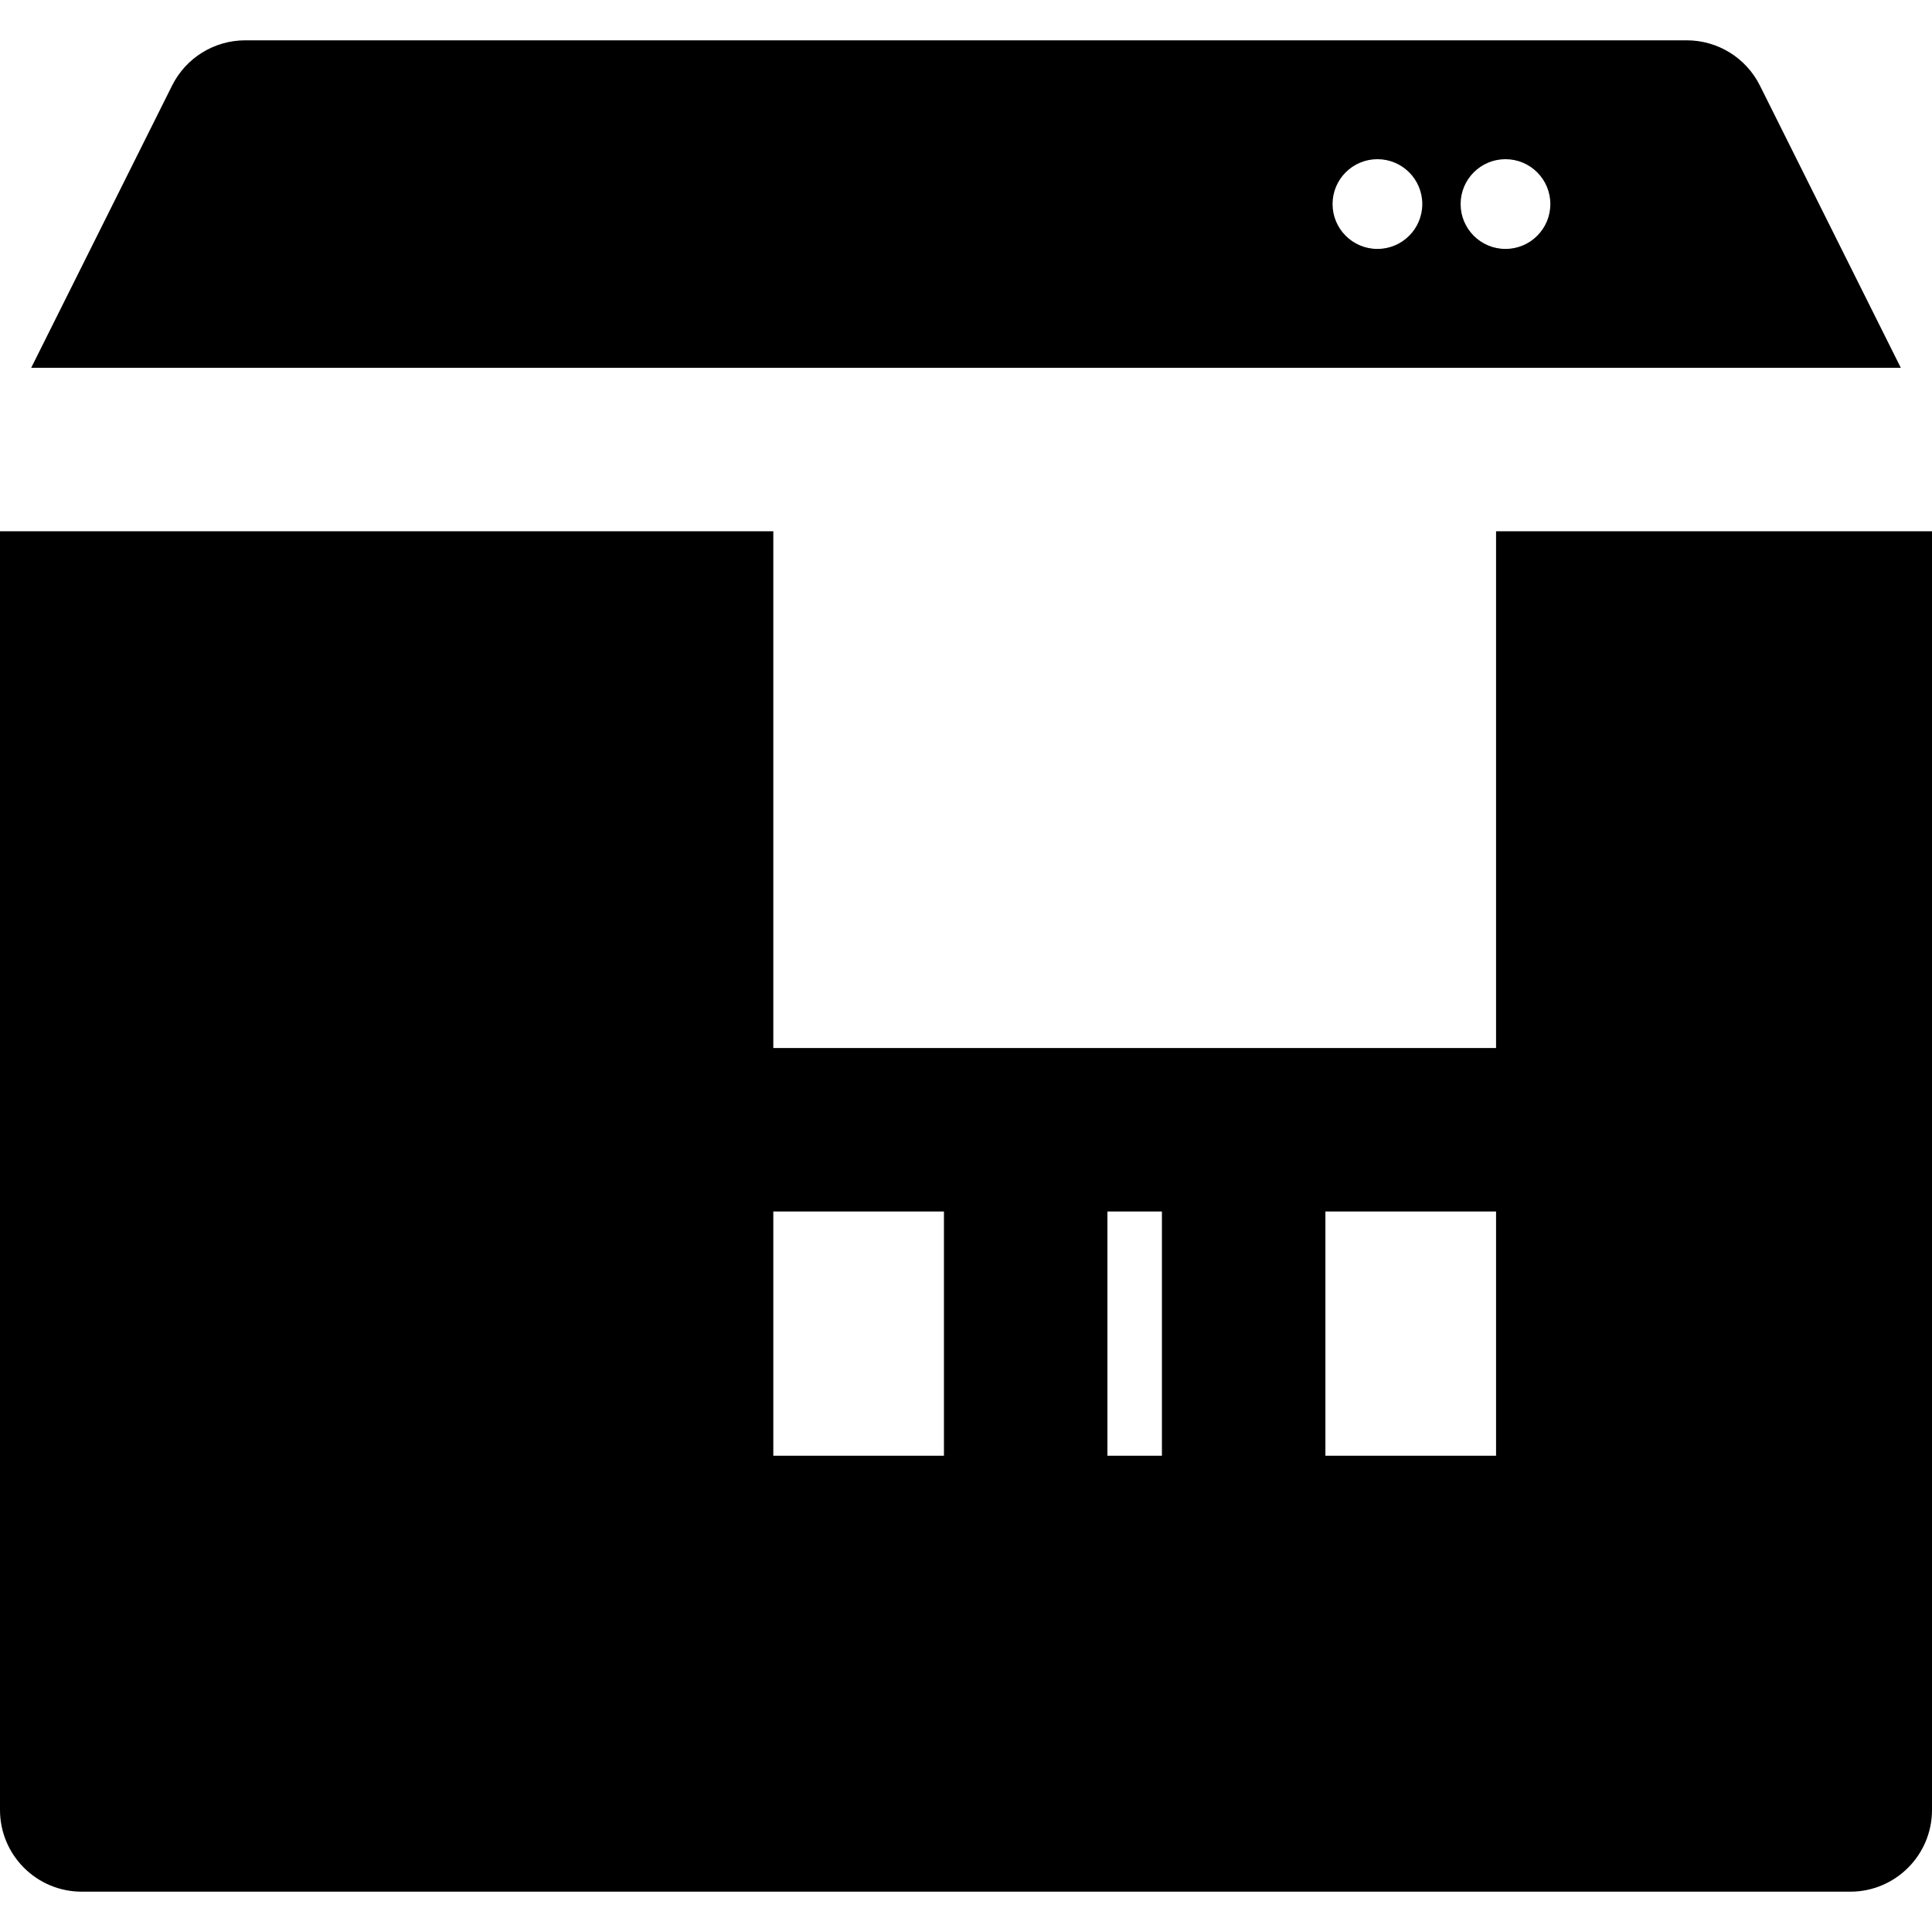 <?xml version="1.0" encoding="iso-8859-1"?>
<!-- Generator: Adobe Illustrator 19.0.0, SVG Export Plug-In . SVG Version: 6.00 Build 0)  -->
<svg version="1.1" id="Layer_1" xmlns="http://www.w3.org/2000/svg" xmlns:xlink="http://www.w3.org/1999/xlink" x="0px" y="0px"
	 viewBox="0 0 512 512" style="enable-background:new 0 0 512 512;" xml:space="preserve">
<g>
	<g>
		<g>
			<path d="M396.47,140.793V277.73H204.935V140.793H0v338.859c0,11.963,9.699,21.662,21.662,21.662h468.676
				c11.963,0,21.662-9.699,21.662-21.662V140.793H396.47z M250.155,385.782h-45.22v-64.73h45.22V385.782z M307.922,385.782H293.48
				v-64.73h14.441V385.782z M396.47,385.784h-45.224v-64.73h45.224V385.784z"/>
			<path d="M466.392,22.672c-3.667-7.346-11.172-11.986-19.382-11.986H64.989c-8.21,0-15.715,4.641-19.382,11.986L8.268,97.469
				h495.465L466.392,22.672z M365.032,65.966c-6.565,0-11.888-5.323-11.888-11.89s5.323-11.888,11.888-11.888
				c6.566,0,11.888,5.323,11.888,11.888C376.921,60.643,371.597,65.966,365.032,65.966z M398.969,65.966
				c-6.566,0-11.888-5.323-11.888-11.89s5.323-11.888,11.888-11.888c6.566,0,11.888,5.323,11.888,11.888
				C410.858,60.643,405.534,65.966,398.969,65.966z"/>
		</g>
	</g>
</g>
<g>
</g>
<g>
</g>
<g>
</g>
<g>
</g>
<g>
</g>
<g>
</g>
<g>
</g>
<g>
</g>
<g>
</g>
<g>
</g>
<g>
</g>
<g>
</g>
<g>
</g>
<g>
</g>
<g>
</g>
</svg>
